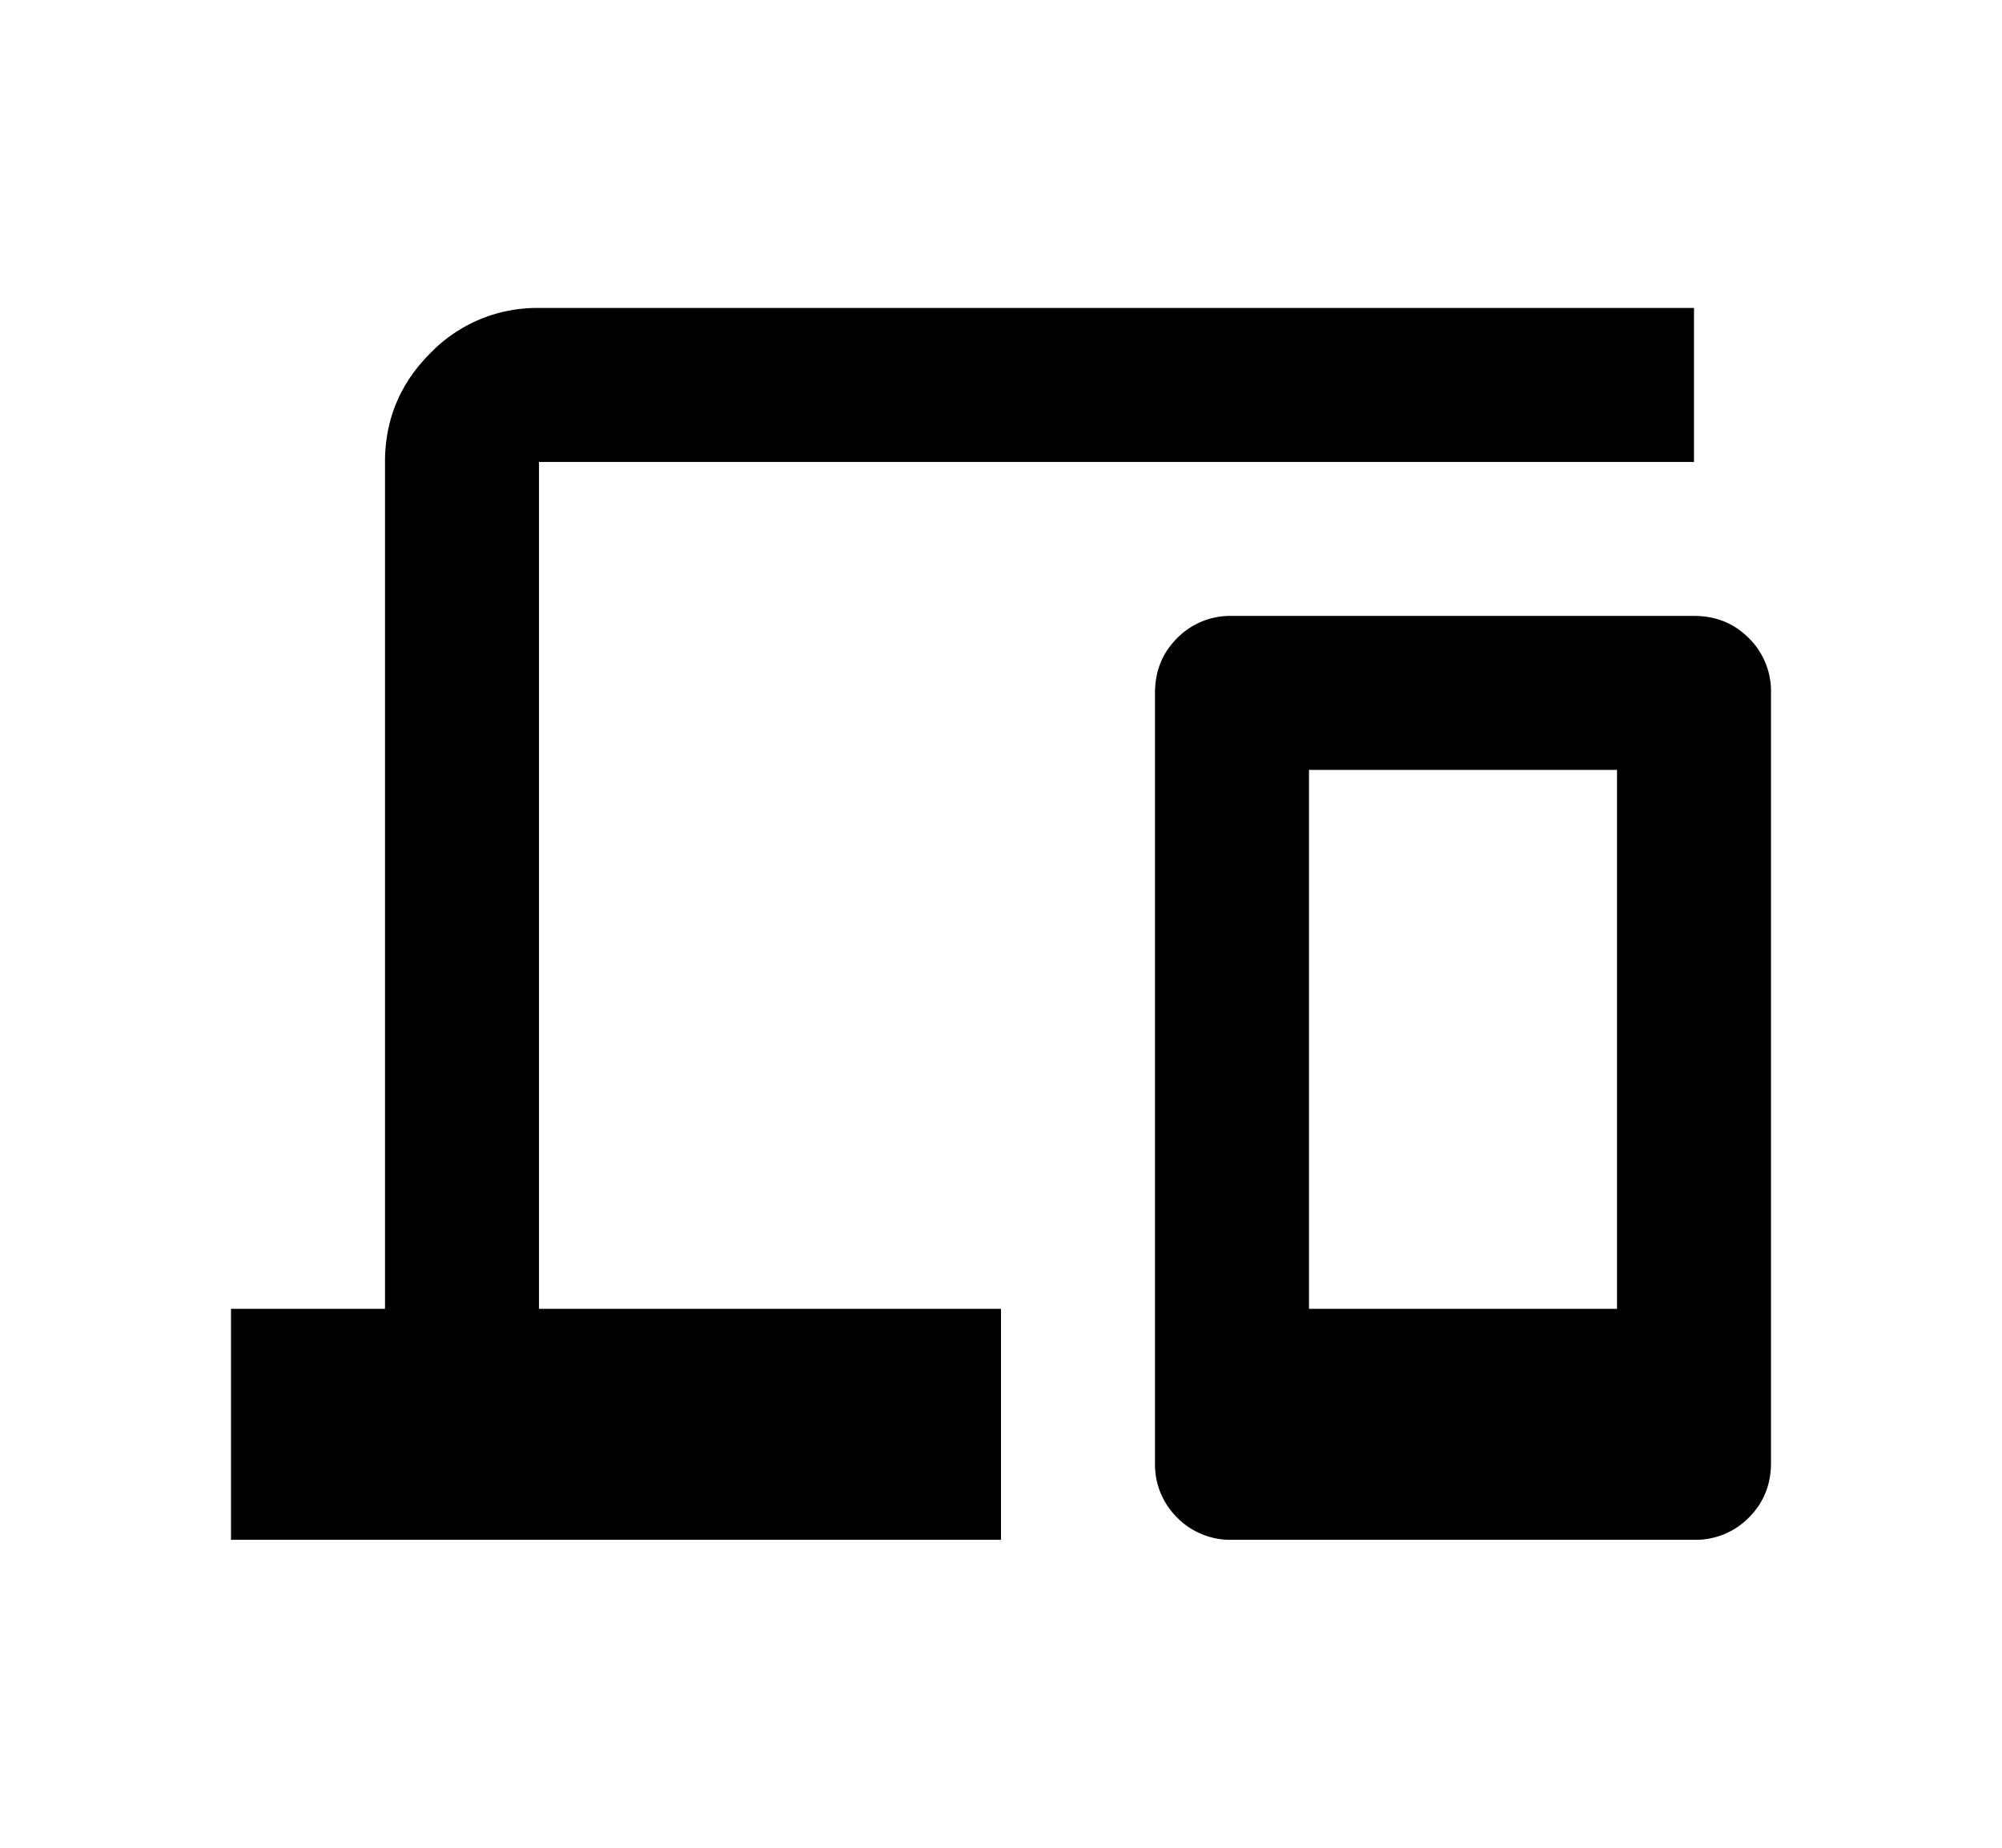 <svg xmlns="http://www.w3.org/2000/svg" width="13" height="12" viewBox="0 0 13 12"><path d="M1.5 10V8.5h1V3c0-.275.098-.51.294-.706A.963.963 0 013.5 2H11v1H3.5v5.5h3V10h-5zM8 10a.484.484 0 01-.356-.144A.484.484 0 017.5 9.5v-5c0-.142.048-.26.144-.356A.484.484 0 018 4h3c.142 0 .26.048.356.144a.484.484 0 01.144.356v5c0 .142-.048.26-.144.356A.484.484 0 0111 10H8zm.5-1.5h2V5h-2v3.5z"/></svg>